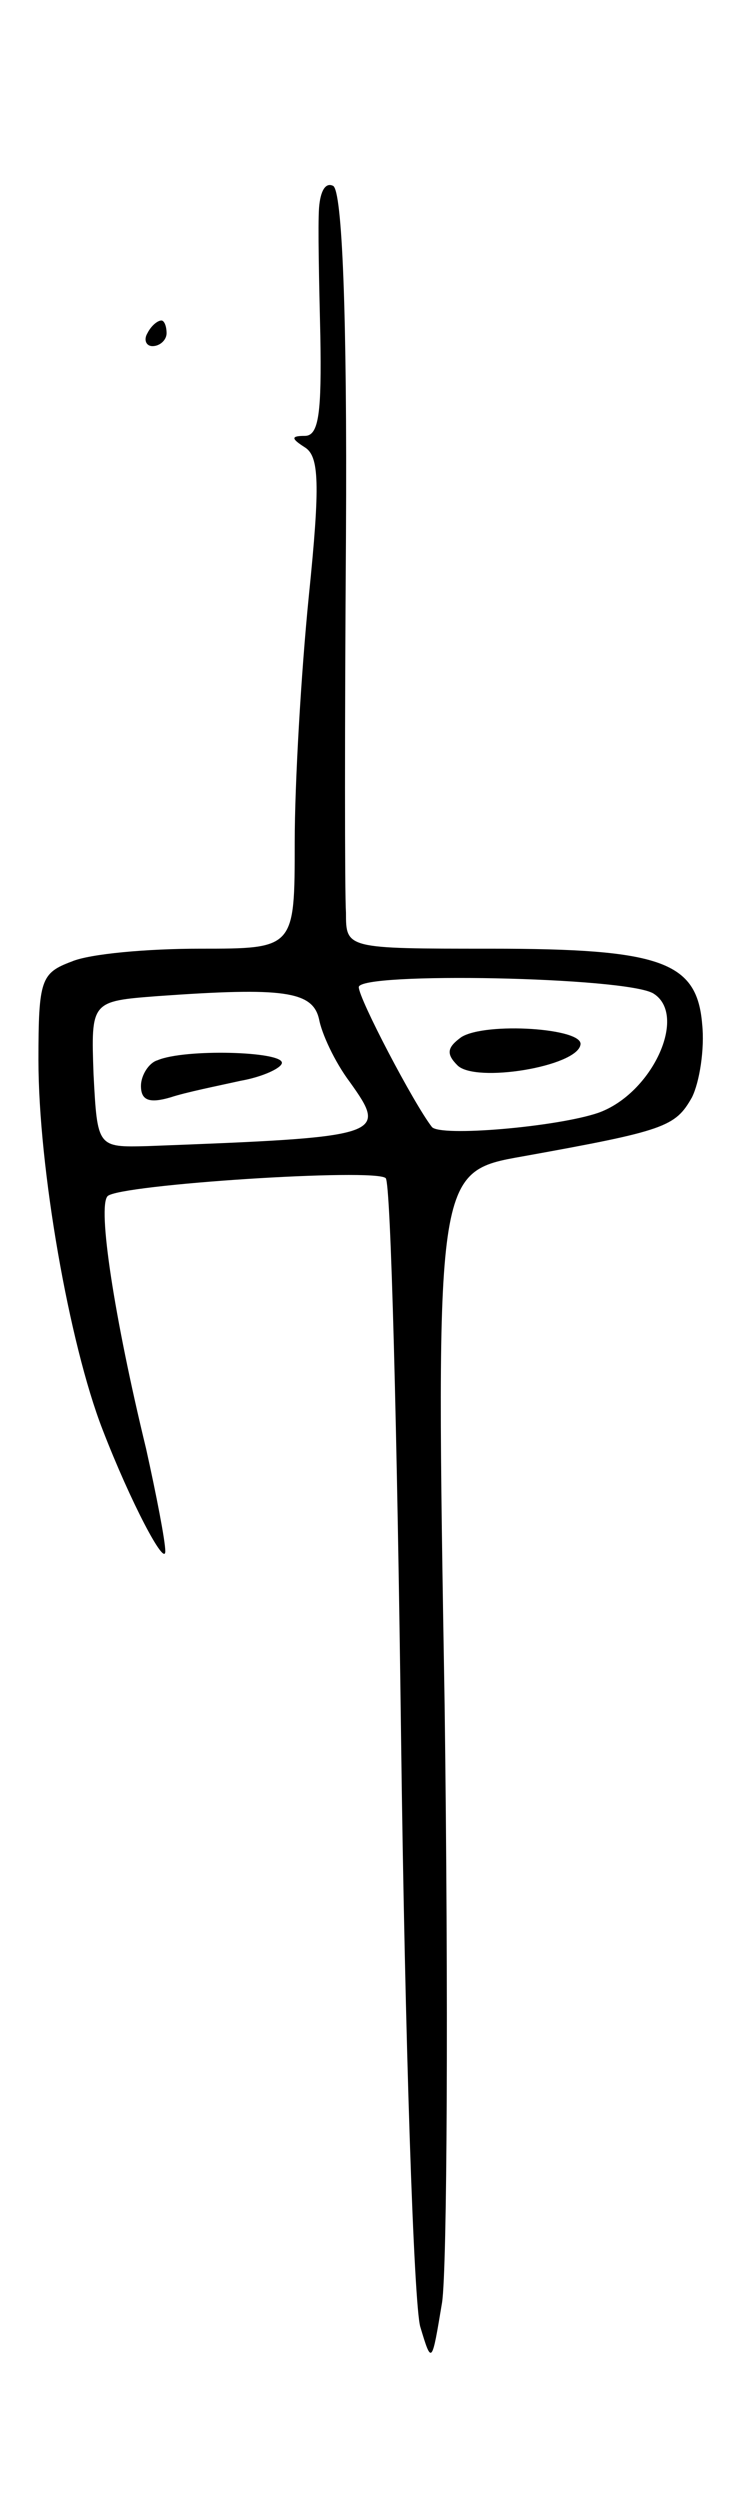 <svg version="1.0" xmlns="http://www.w3.org/2000/svg"
 width="59pt" height="195pt" viewBox="0 0 59 195"
 preserveAspectRatio="xMidYMid meet">
<g transform="translate(0,195) scale(0.1,-0.1)"
fill="#000000" stroke="none">
<path d="M249 1788 c-1 -13 0 -58 1 -100 1 -59 -1 -78 -12 -78 -11 0 -11 -2 0
-9 11 -7 12 -28 3 -116 -6 -60 -11 -146 -11 -192 0 -83 0 -83 -74 -83 -41 0
-86 -4 -100 -10 -24 -9 -26 -14 -26 -77 0 -84 24 -221 50 -288 22 -57 49 -108
49 -95 0 8 -7 44 -15 80 -25 103 -38 189 -30 197 9 9 209 22 217 14 4 -3 9
-199 12 -436 3 -237 10 -443 15 -460 9 -30 9 -29 17 19 4 27 5 237 2 466 -7
416 -7 416 61 428 111 20 119 23 132 46 6 12 10 38 8 57 -4 49 -32 59 -165 59
-113 0 -113 0 -113 28 -1 15 -1 147 0 294 1 175 -3 269 -10 273 -6 3 -10 -4
-11 -17z m261 -613 c27 -17 -1 -78 -43 -93 -32 -11 -124 -19 -130 -11 -14 18
-57 100 -57 109 0 12 209 8 230 -5z m-261 -20 c2 -11 12 -33 24 -49 30 -42 27
-43 -158 -50 -39 -1 -39 -1 -42 56 -2 57 -2 57 50 61 98 7 121 4 126 -18z"/>
<path d="M360 1141 c-11 -8 -12 -13 -3 -22 14 -14 93 -1 96 16 3 13 -74 18
-93 6z"/>
<path d="M123 1123 c-7 -2 -13 -12 -13 -20 0 -11 6 -14 23 -9 12 4 37 9 55 13
17 3 32 10 32 14 0 9 -76 11 -97 2z"/>
<path d="M115 1690 c-3 -5 -1 -10 4 -10 6 0 11 5 11 10 0 6 -2 10 -4 10 -3 0
-8 -4 -11 -10z"/>
</g>
</svg>
